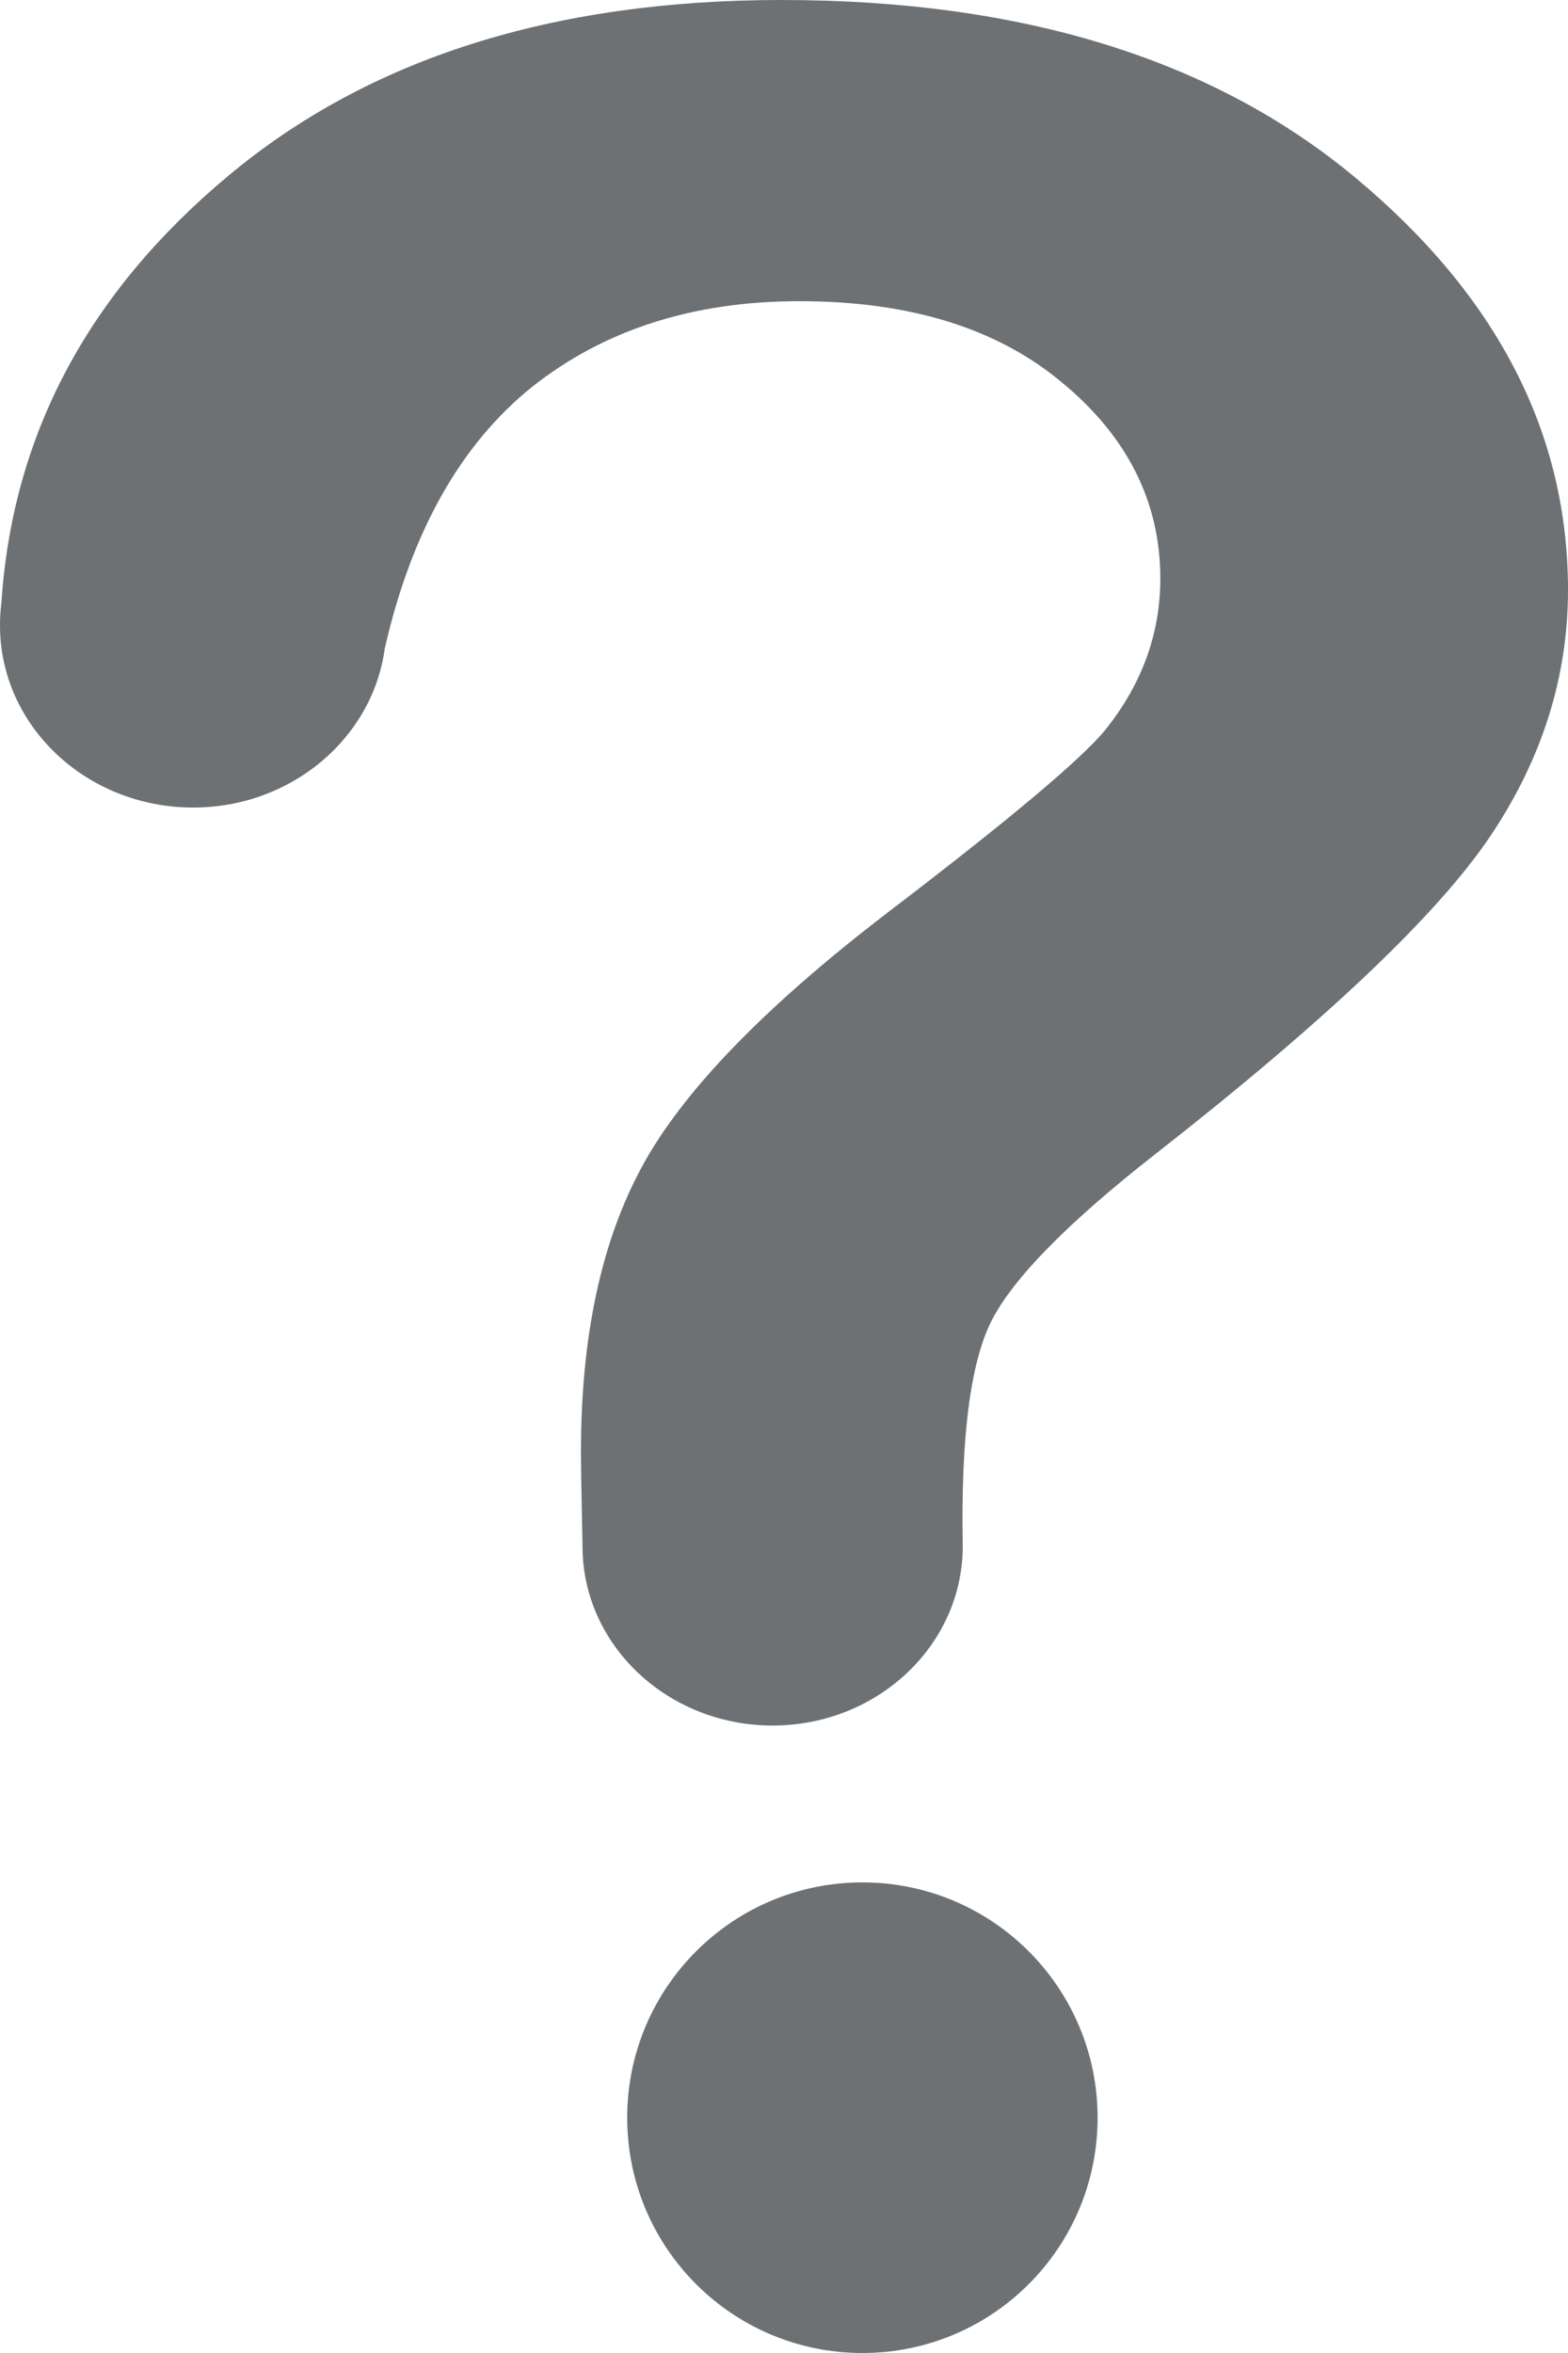 <?xml version="1.0" encoding="UTF-8"?>
<svg width="10px" height="15px" viewBox="0 0 10 15" version="1.1" xmlns="http://www.w3.org/2000/svg" xmlns:xlink="http://www.w3.org/1999/xlink">
    <!-- Generator: Sketch 46.2 (44496) - http://www.bohemiancoding.com/sketch -->
    <title>HelpIcon</title>
    <desc>Created with Sketch.</desc>
    <defs></defs>
    <g id="Site-Mockups" stroke="none" stroke-width="1" fill="none" fill-rule="evenodd">
        <g id="Modification" transform="translate(-1350, -928)" fill-rule="nonzero" fill="#6D7173">
            <g id="Floating-Toolbar-Concept-Mobile" transform="translate(1106, 906)">
                <g id="Controls" transform="translate(15, 0)">
                    <g id="Navigation" transform="translate(155, 20)">
                        <path d="M80.14,11.858 L80.14,11.858 C80.139,12.488 79.596,13 78.927,13 C78.259,13 77.715,12.488 77.715,11.858 L77.715,11.858 C77.708,11.528 77.705,11.33 77.705,11.257 C77.705,10.519 77.835,9.913 78.096,9.434 C78.354,8.959 78.872,8.423 79.651,7.825 C80.43,7.231 80.896,6.84 81.048,6.654 C81.283,6.362 81.4,6.039 81.4,5.688 C81.4,5.204 81.193,4.786 80.776,4.441 C80.362,4.093 79.803,3.92 79.098,3.92 C78.419,3.92 77.853,4.103 77.395,4.465 C76.939,4.831 76.625,5.386 76.454,6.133 L76.454,6.133 C76.377,6.705 75.859,7.148 75.232,7.148 C74.552,7.148 74,6.628 74,5.987 C74,5.937 74.003,5.889 74.009,5.841 L74.009,5.841 C74.08,4.771 74.562,3.866 75.458,3.119 C76.354,2.371 77.531,2 78.985,2 C80.518,2 81.737,2.378 82.642,3.131 C83.547,3.884 84,4.759 84,5.762 C84,6.313 83.835,6.84 83.502,7.334 C83.169,7.828 82.461,8.502 81.371,9.355 C80.809,9.794 80.46,10.151 80.324,10.419 C80.188,10.687 80.127,11.166 80.14,11.858 L80.14,11.858 Z M79.5,14 C80.329,14 81,14.672 81,15.5 C81,16.329 80.329,17 79.5,17 C78.671,17 78,16.329 78,15.5 C78,14.672 78.671,14 79.5,14 Z" id="HelpIcon"></path>
                    </g>
                </g>
            </g>
        </g>
    </g>
</svg>